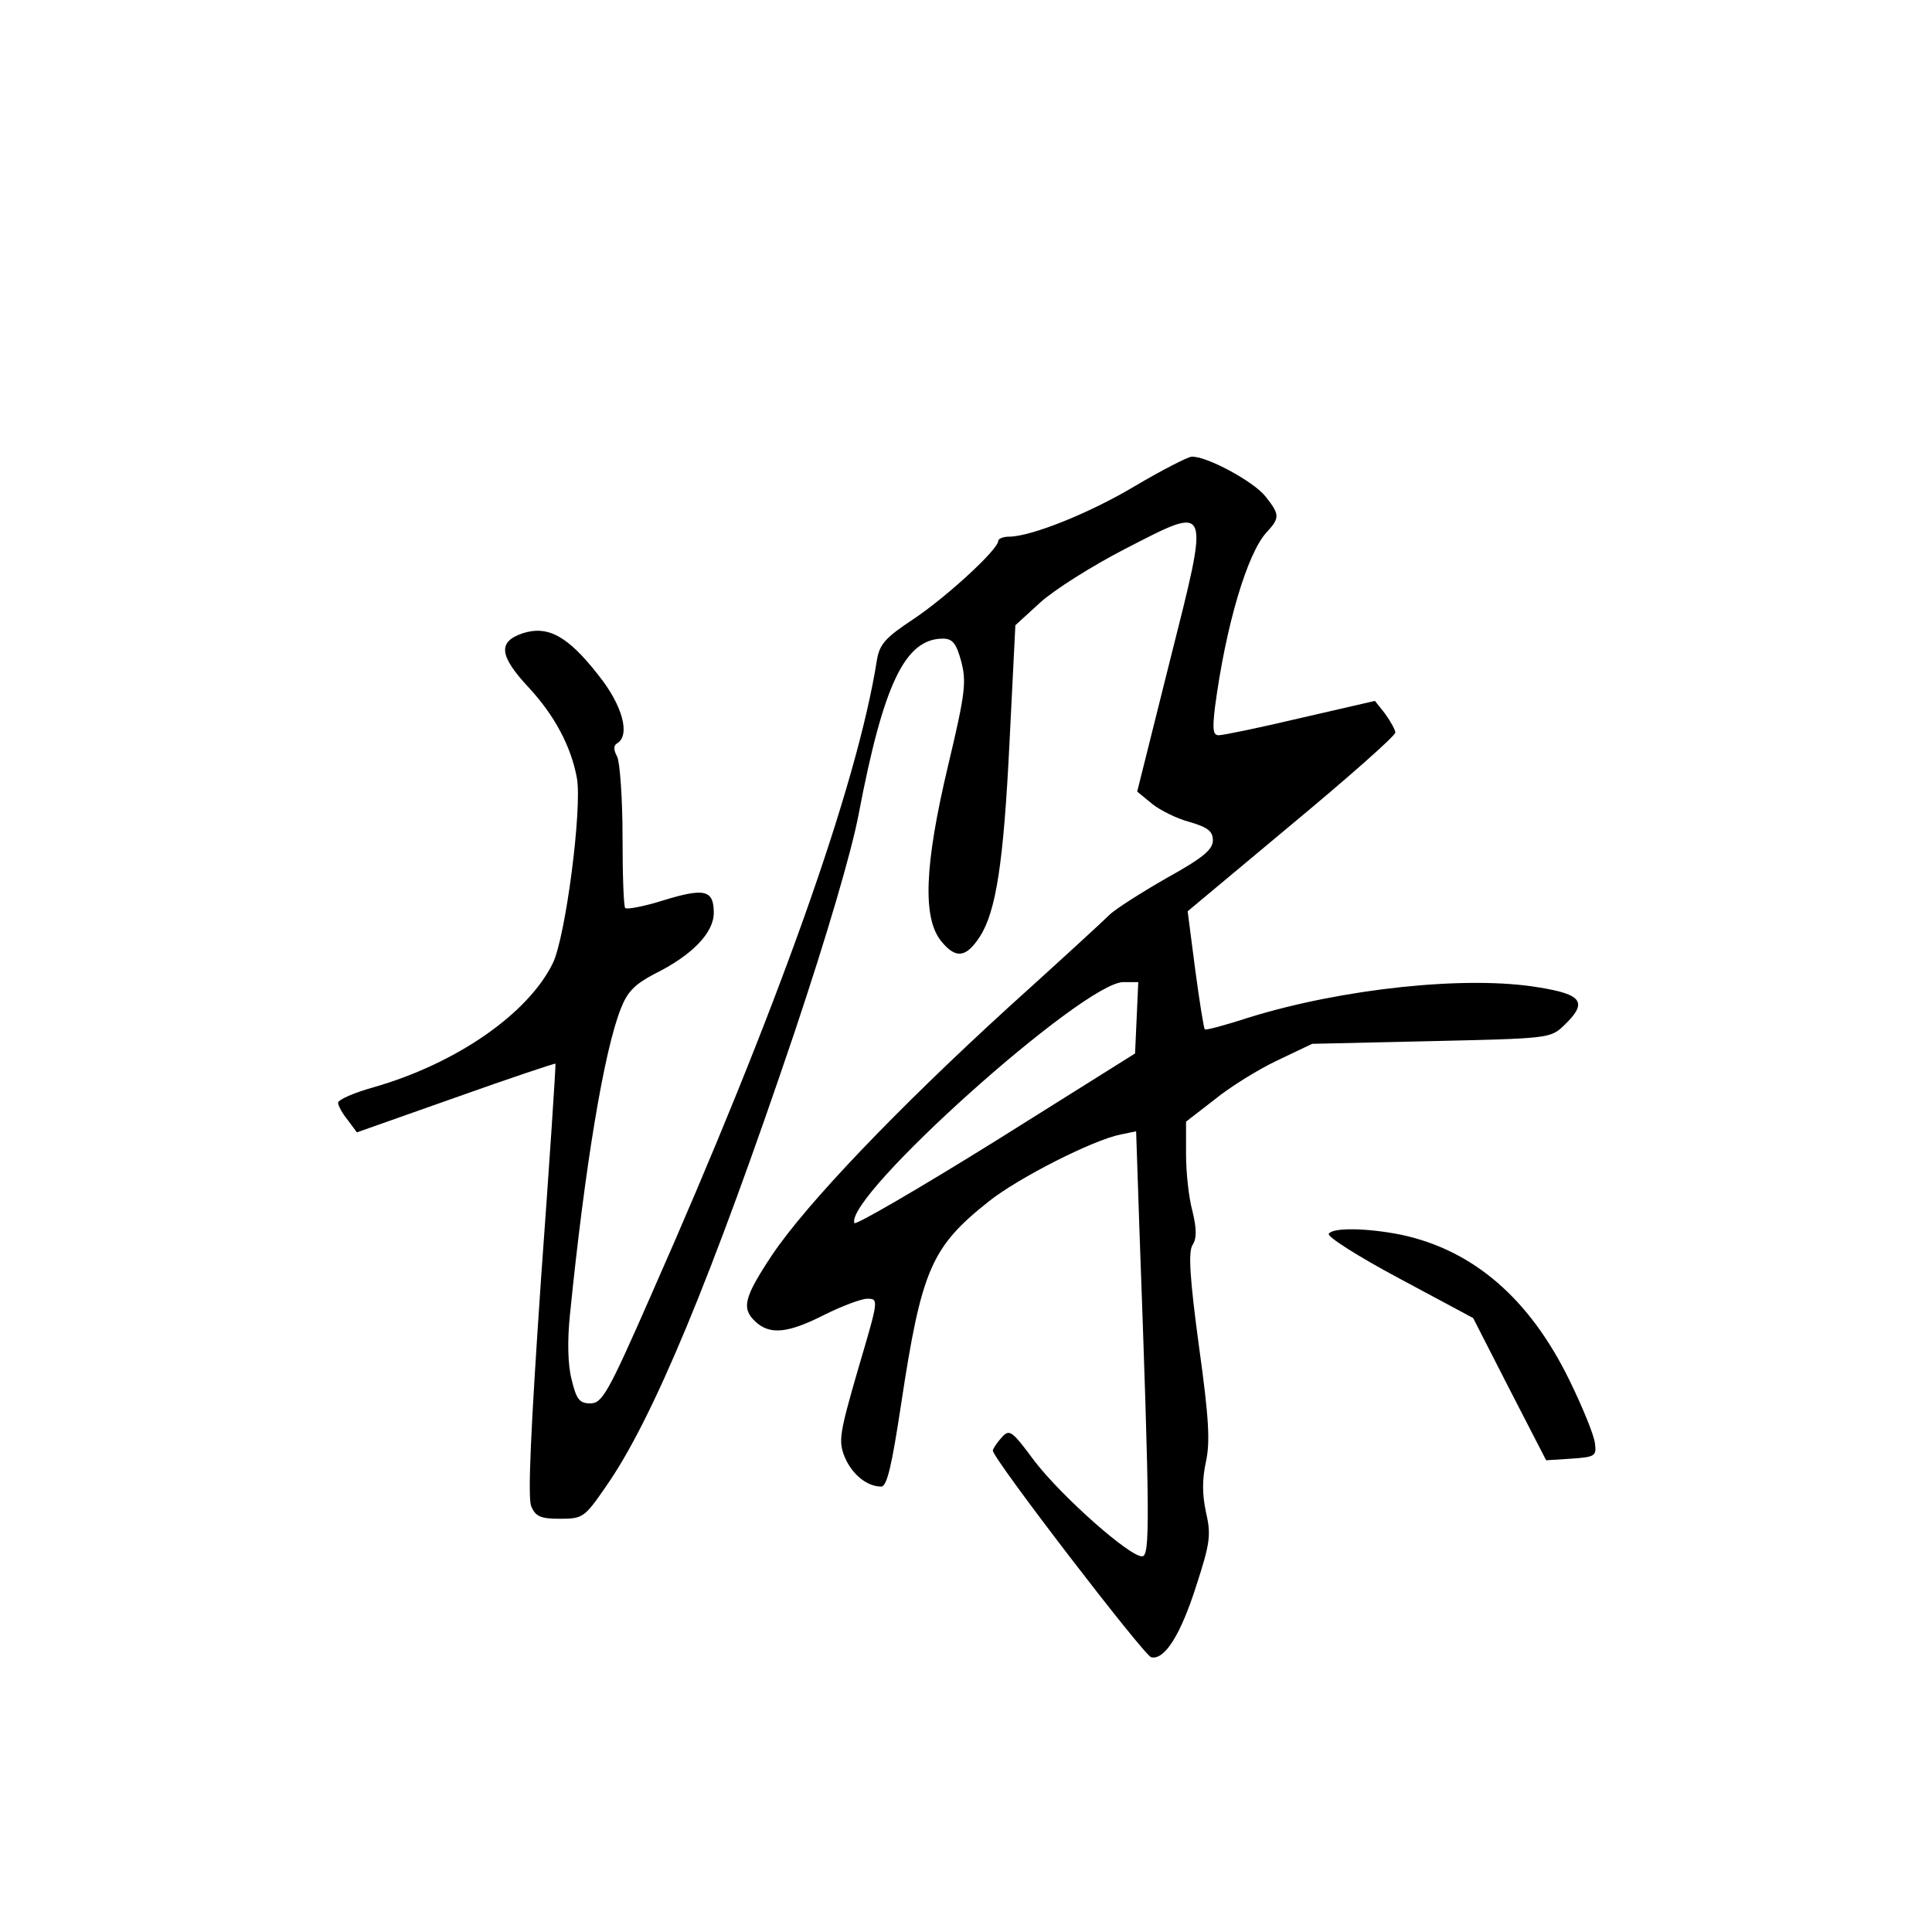 <?xml version="1.0" standalone="no"?>
<!DOCTYPE svg PUBLIC "-//W3C//DTD SVG 20010904//EN"
 "http://www.w3.org/TR/2001/REC-SVG-20010904/DTD/svg10.dtd">
<svg version="1.0" xmlns="http://www.w3.org/2000/svg"
 width="360pt" height="360pt" viewBox="0 0 360 360"
 preserveAspectRatio="xMidYMid meet">
<g transform="translate(0,360) scale(0.1,-0.1)"
fill="#000000" stroke="none">
<path d="M2116 2695 c-85 -51 -195 -95 -236 -95 -11 0 -20 -4 -20 -8 0 -16
-96 -104 -157 -145 -53 -35 -64 -47 -69 -77 -37 -234 -184 -648 -422 -1186
-79 -180 -90 -199 -112 -199 -20 0 -26 7 -35 45 -7 27 -8 72 -3 120 28 279 64
494 95 571 12 31 26 45 62 64 71 35 111 77 111 114 0 43 -17 47 -95 23 -35
-11 -67 -17 -70 -14 -3 3 -5 63 -5 134 0 71 -5 138 -10 148 -7 13 -7 21 0 25
25 15 10 71 -35 127 -57 73 -94 93 -141 78 -47 -16 -44 -42 12 -102 47 -51 78
-108 89 -168 10 -56 -21 -296 -45 -345 -46 -94 -180 -187 -334 -231 -36 -10
-66 -23 -66 -29 0 -5 8 -20 18 -32 l17 -23 184 65 c101 36 185 64 186 63 1 -2
-11 -183 -27 -403 -19 -278 -25 -407 -18 -422 8 -19 18 -23 53 -23 43 0 46 2
86 60 87 124 197 389 351 845 62 185 107 339 120 408 46 241 86 327 157 327
18 0 25 -9 34 -42 10 -38 8 -59 -24 -193 -45 -189 -48 -286 -13 -329 27 -33
46 -31 72 9 30 47 44 137 55 360 l11 220 46 42 c25 23 96 68 158 100 162 83
159 90 83 -212 l-60 -240 28 -23 c15 -12 47 -28 71 -34 33 -10 42 -17 42 -34
0 -17 -19 -33 -86 -70 -47 -27 -96 -58 -107 -69 -12 -12 -97 -90 -189 -173
-208 -190 -375 -365 -439 -460 -53 -80 -58 -100 -31 -125 27 -25 61 -21 128
13 32 16 69 30 80 30 22 0 21 -2 -17 -131 -35 -121 -37 -134 -25 -164 14 -33
42 -55 68 -55 11 0 20 41 37 153 38 251 56 293 163 378 55 44 195 115 246 125
l29 6 6 -179 c20 -550 20 -613 5 -613 -24 0 -149 111 -200 177 -43 58 -47 61
-62 44 -9 -10 -16 -21 -16 -24 0 -15 282 -382 295 -385 25 -6 55 42 84 133 26
80 28 95 18 138 -7 33 -7 60 0 93 8 36 6 80 -13 216 -17 126 -20 175 -12 188
8 12 8 30 0 63 -7 25 -12 73 -12 106 l0 61 53 41 c28 23 81 56 117 73 l65 31
222 5 c217 5 222 5 247 29 45 43 35 58 -46 71 -134 23 -367 -2 -541 -56 -43
-14 -80 -24 -82 -22 -2 2 -10 52 -18 112 l-14 108 194 162 c106 88 193 165
193 171 0 5 -9 21 -19 35 l-19 24 -139 -32 c-76 -18 -144 -32 -152 -32 -11 0
-12 11 -7 53 20 151 60 286 96 325 25 27 25 33 -2 67 -22 28 -111 76 -138 74
-8 -1 -55 -25 -104 -54z m2 -992 l-3 -66 -260 -163 c-143 -89 -262 -158 -263
-153 -18 50 426 448 501 449 l28 0 -3 -67z"/>
<path d="M2476 1301 c-4 -5 56 -43 131 -83 l138 -74 68 -133 68 -132 47 3 c44
3 47 5 44 28 -1 14 -23 68 -48 119 -74 151 -178 241 -312 270 -64 13 -129 14
-136 2z"/>
</g>
</svg>
